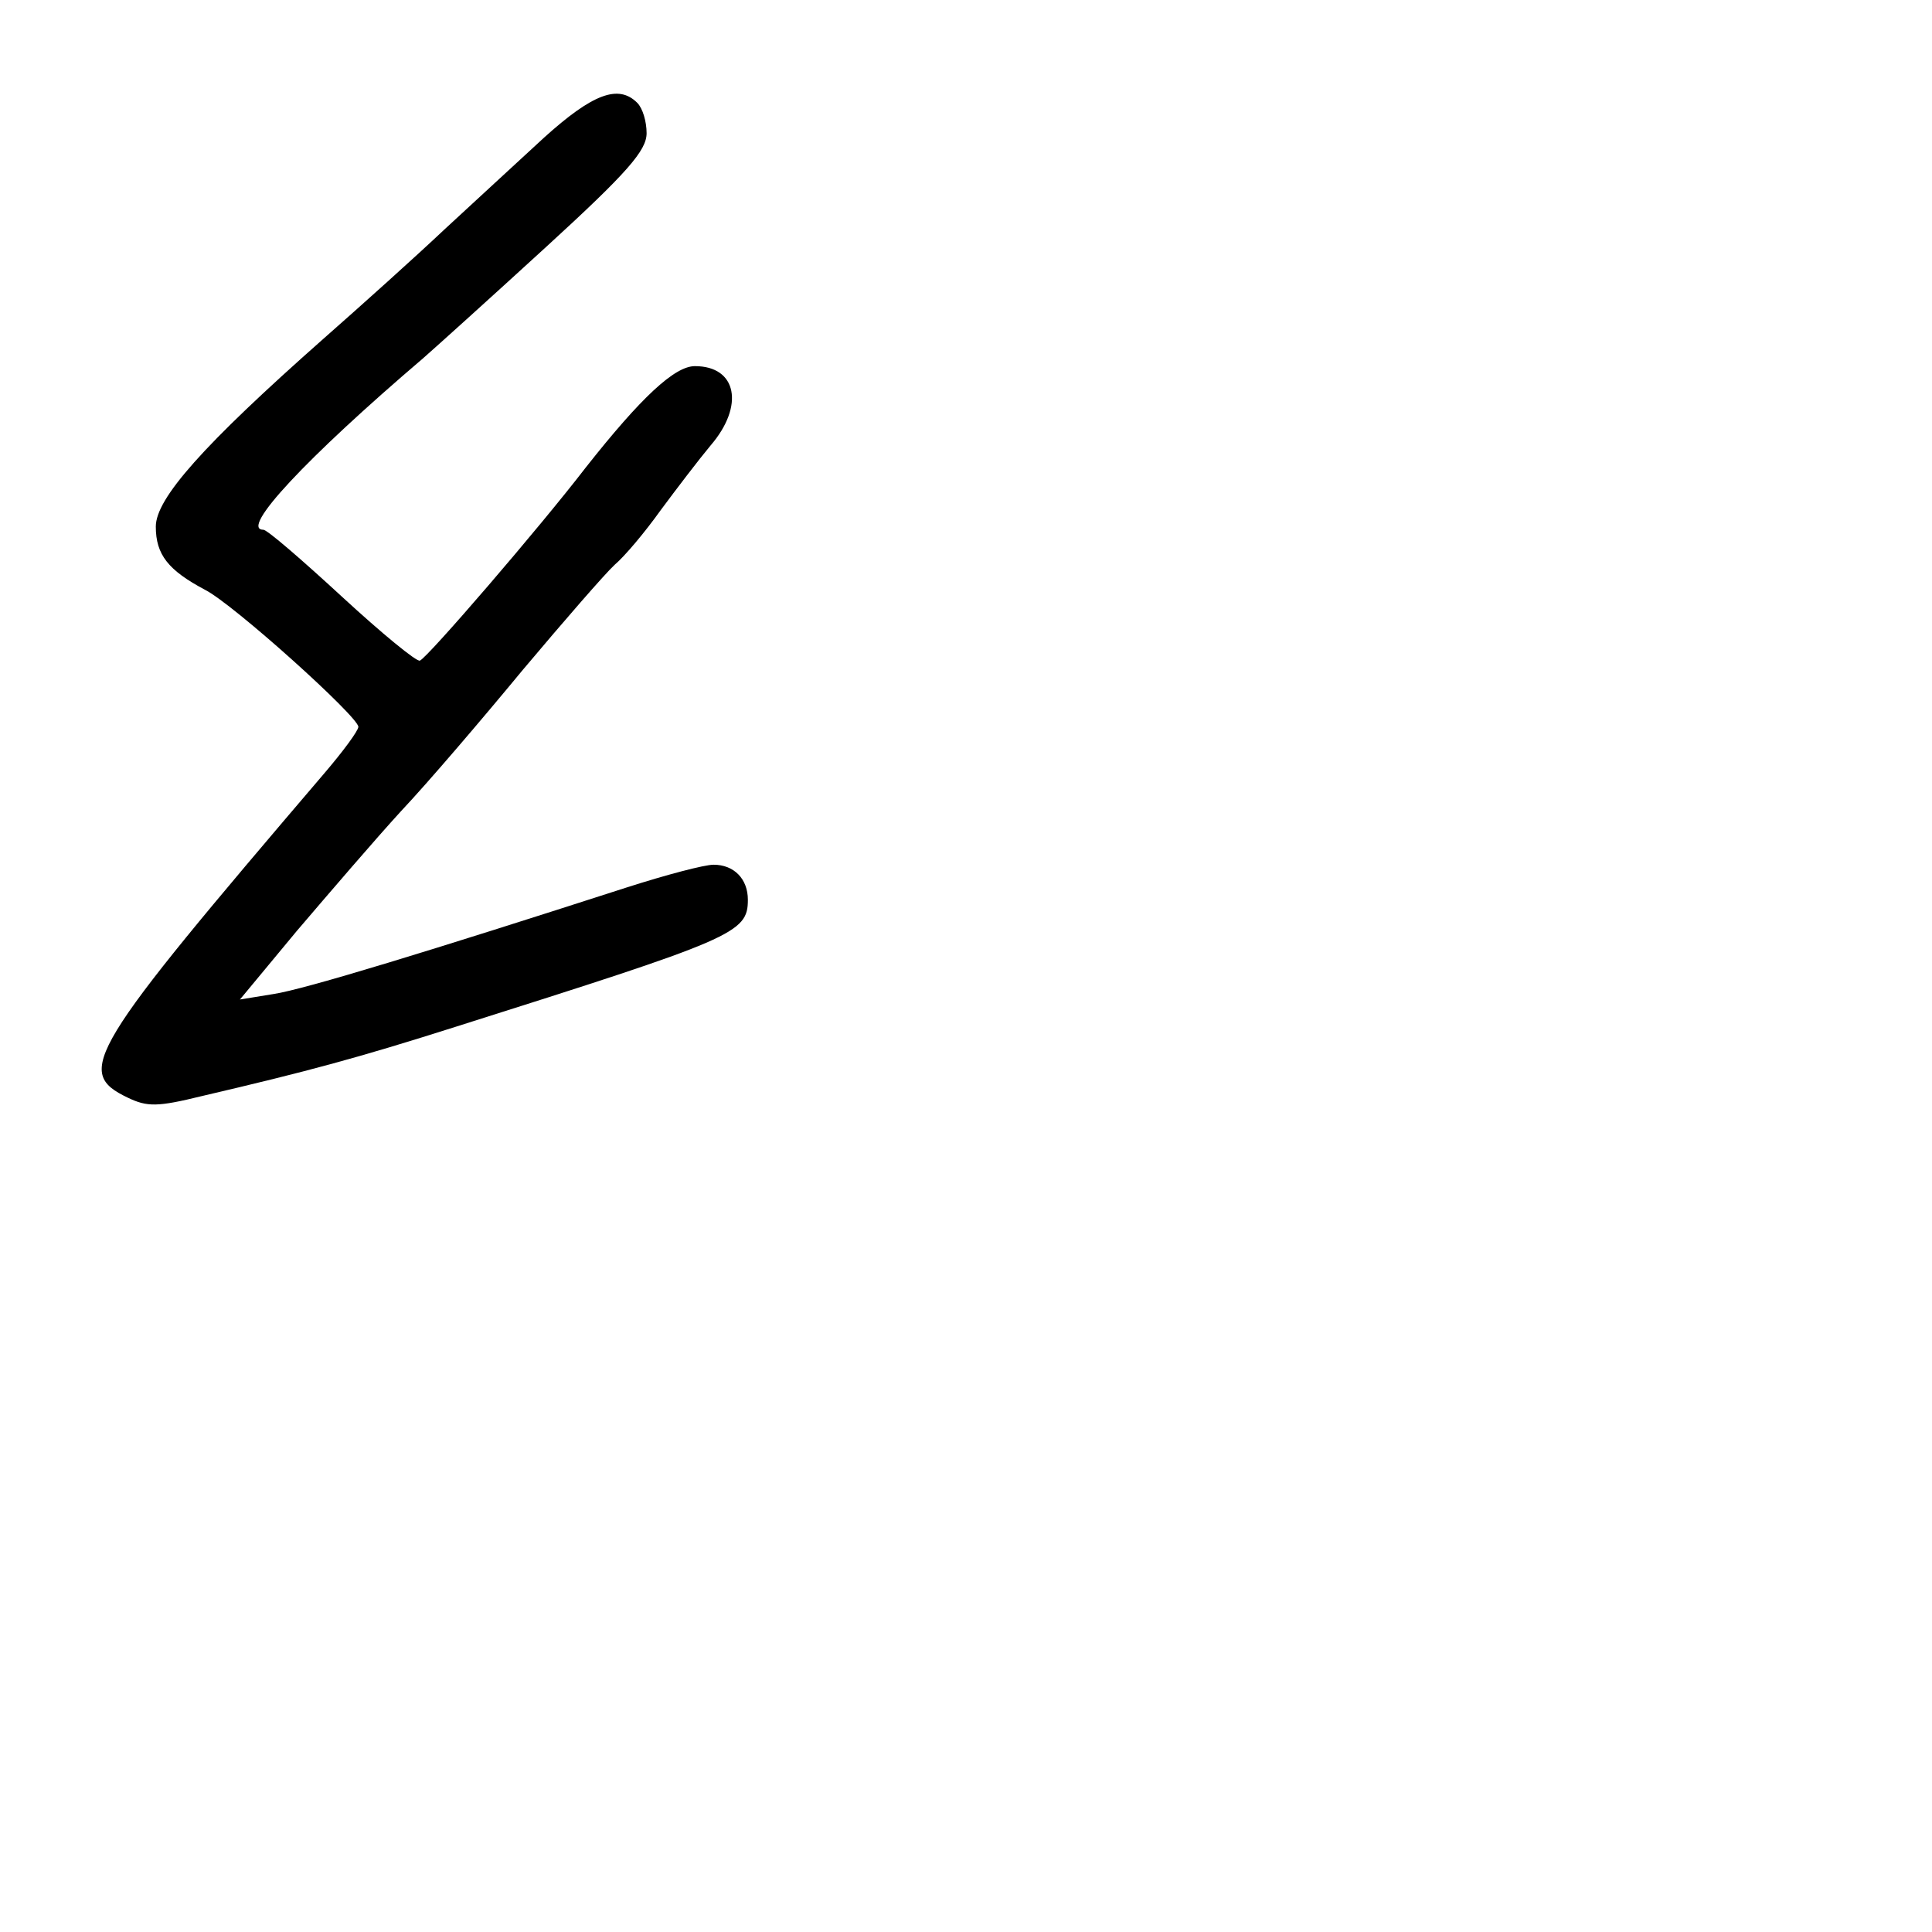 <?xml version="1.0" standalone="no"?>
<!DOCTYPE svg PUBLIC "-//W3C//DTD SVG 20010904//EN"
 "http://www.w3.org/TR/2001/REC-SVG-20010904/DTD/svg10.dtd">
<svg version="1.0" xmlns="http://www.w3.org/2000/svg"
 width="248pt" height="248pt" viewBox="0 0 248 248"
 preserveAspectRatio="xMidYMid meet">
<g transform="translate(0,248) scale(0.1,-0.1)"
fill="#000000" stroke="none">
<path d="M698 2303 c-35 -32 -92 -85 -128 -118 -36 -34 -105 -96 -155 -140
-155 -137 -215 -205 -215 -241 0 -36 16 -56 63 -81 36 -18 197 -163 197 -176
0 -5 -20 -32 -44 -60 -304 -356 -321 -383 -252 -416 25 -12 38 -12 95 2 137
32 200 49 326 89 357 113 375 120 375 163 0 27 -18 45 -44 45 -12 0 -61 -13
-111 -29 -251 -81 -414 -131 -454 -137 l-43 -7 73 88 c41 48 101 118 134 154
34 36 104 118 156 181 53 63 106 124 118 135 13 11 39 42 59 70 20 27 49 65
64 83 44 51 34 102 -20 102 -26 0 -69 -40 -140 -130 -60 -78 -203 -244 -213
-248 -4 -2 -49 35 -100 82 -51 47 -96 86 -101 86 -31 0 55 92 205 220 16 14
87 78 158 143 105 96 129 124 129 146 0 15 -5 32 -12 39 -24 24 -57 12 -120
-45z"/>
</g>
</svg>
